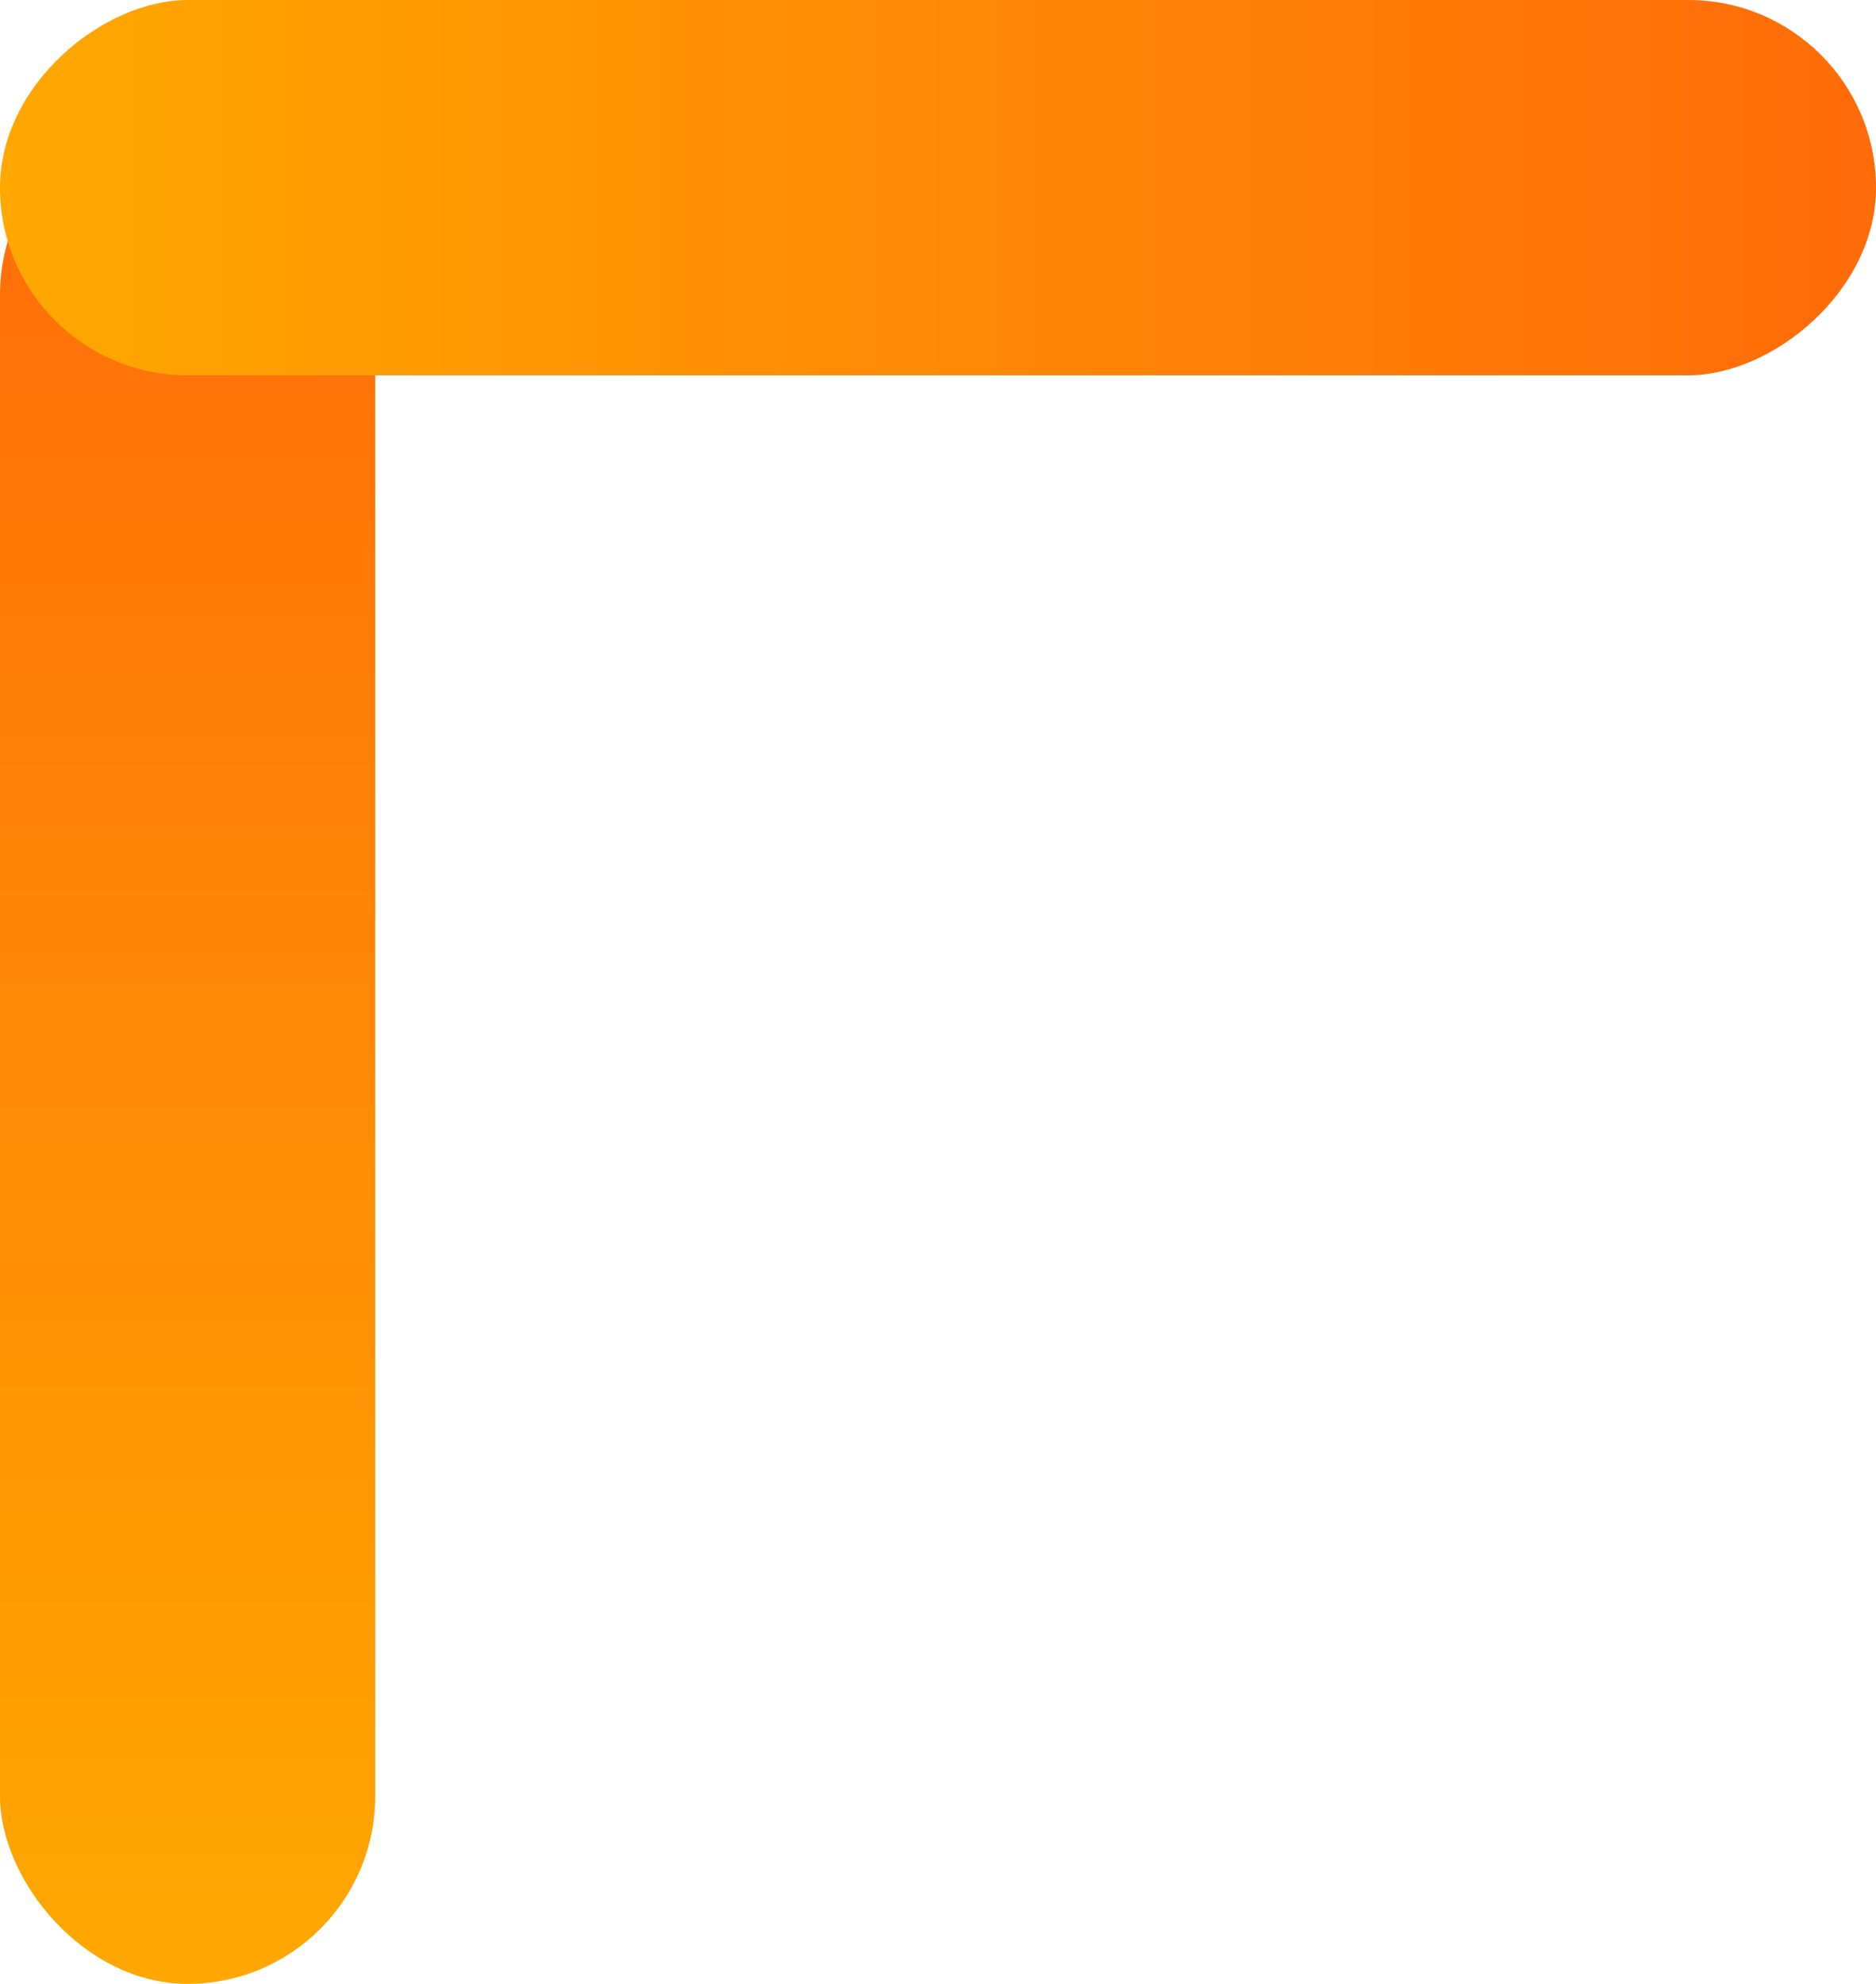 <svg xmlns="http://www.w3.org/2000/svg" xmlns:xlink="http://www.w3.org/1999/xlink" width="35" height="37" viewBox="0 0 35 37">
  <defs>
    <linearGradient id="linear-gradient" x1="0.5" x2="0.5" y2="1" gradientUnits="objectBoundingBox">
      <stop offset="0" stop-color="#ffa800"/>
      <stop offset="1" stop-color="#ff6b09"/>
    </linearGradient>
  </defs>
  <g id="Group_3" data-name="Group 3" transform="translate(-249 -1747)">
    <rect id="Rectangle_66" data-name="Rectangle 66" width="7" height="35" rx="3.5" transform="translate(256 1784) rotate(180)" fill="url(#linear-gradient)"/>
    <rect id="Rectangle_67" data-name="Rectangle 67" width="7" height="35" rx="3.5" transform="translate(249 1754) rotate(-90)" fill="url(#linear-gradient)"/>
  </g>
</svg>
